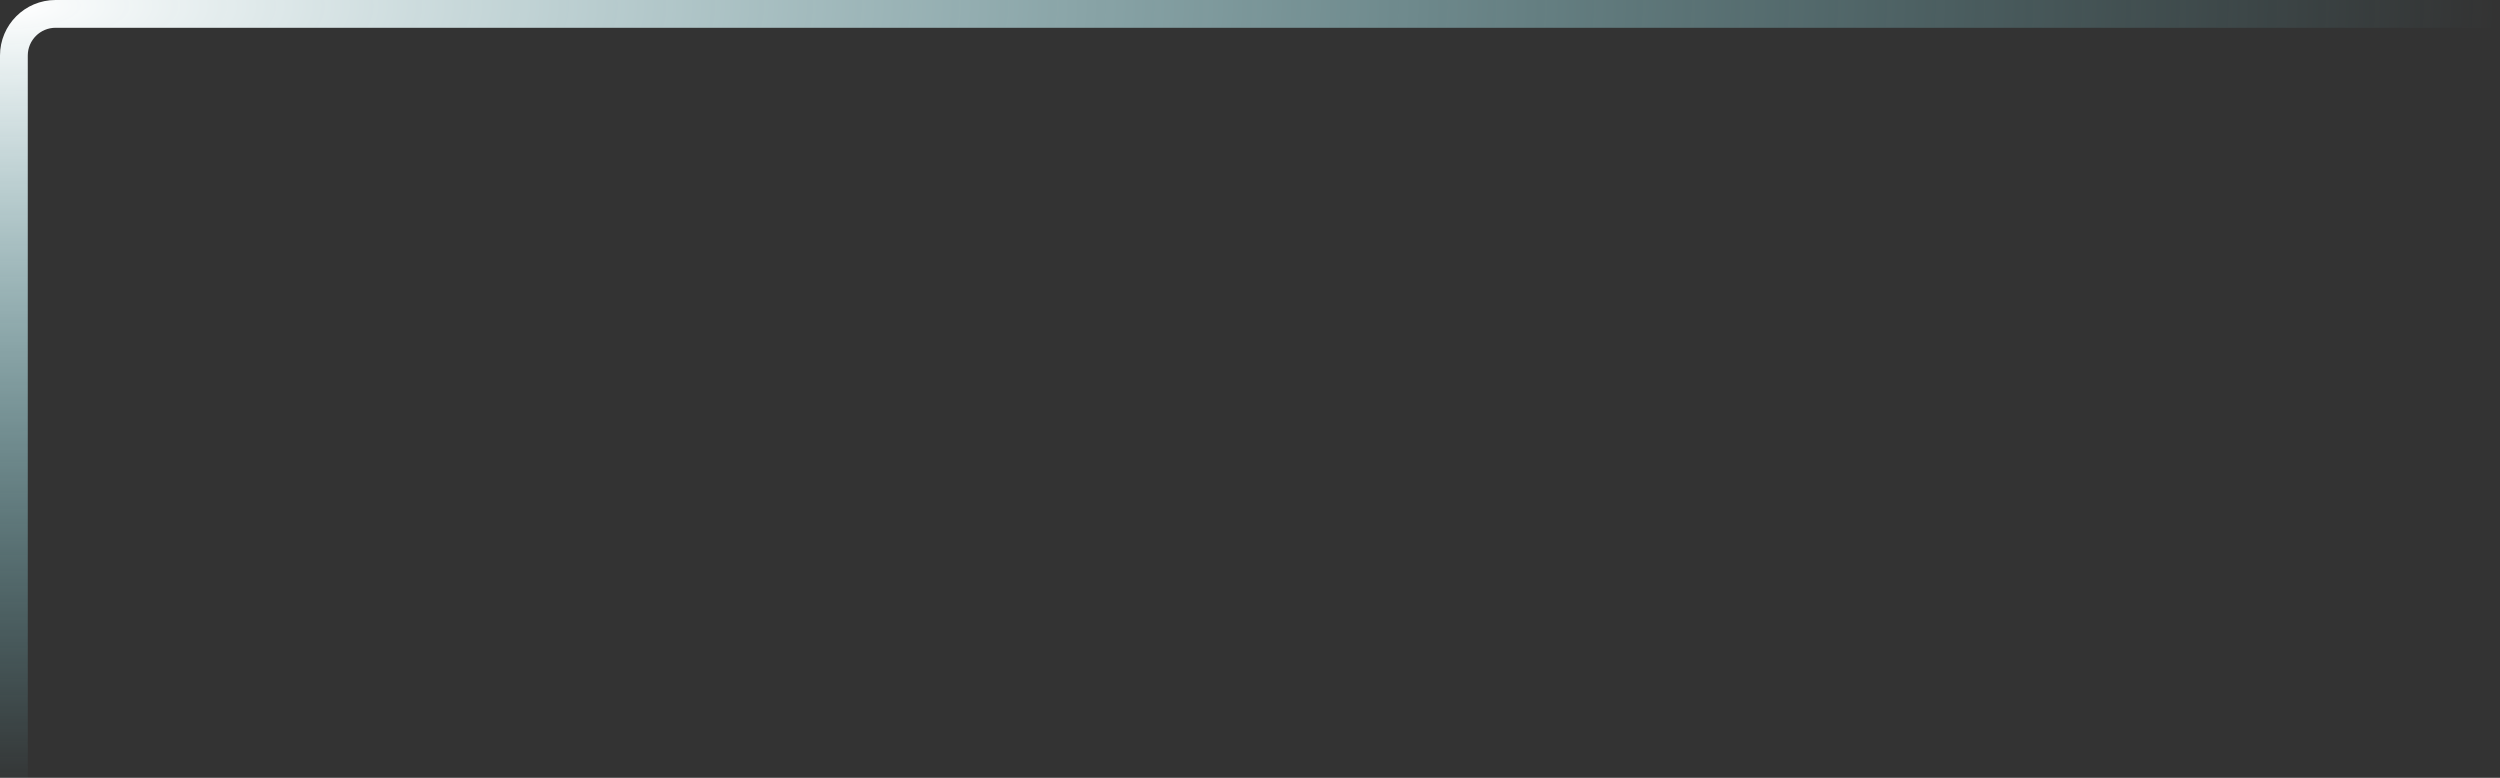 <svg xmlns="http://www.w3.org/2000/svg" width="90" height="28" viewBox="0 0 90 28">
  <rect x="0" y="0" width="90" height="28" fill="#333333" stroke="none"/>
  <defs>
    <radialGradient id="line-内侧左上-a" cx="0%" cy=".615%" r="49.385%" fx="0%" fy=".615%" gradientTransform="matrix(0 1 -.804 0 .005 .006)">
      <stop offset="0%" stop-color="#FFF"/>
      <stop offset="100%" stop-color="#85F3FF" stop-opacity="0"/>
    </radialGradient>
  </defs>
  <path fill="url(#line-内侧左上-a)" d="M3021,43 C3021,42.448 3021.448,42 3022,42 L3247,42 L3247,41 L3022,41 C3020.895,41 3020,41.895 3020,43 L3020,98 L3021,98 L3021,43 Z" transform="translate(-3020 -41)"/>
</svg>
